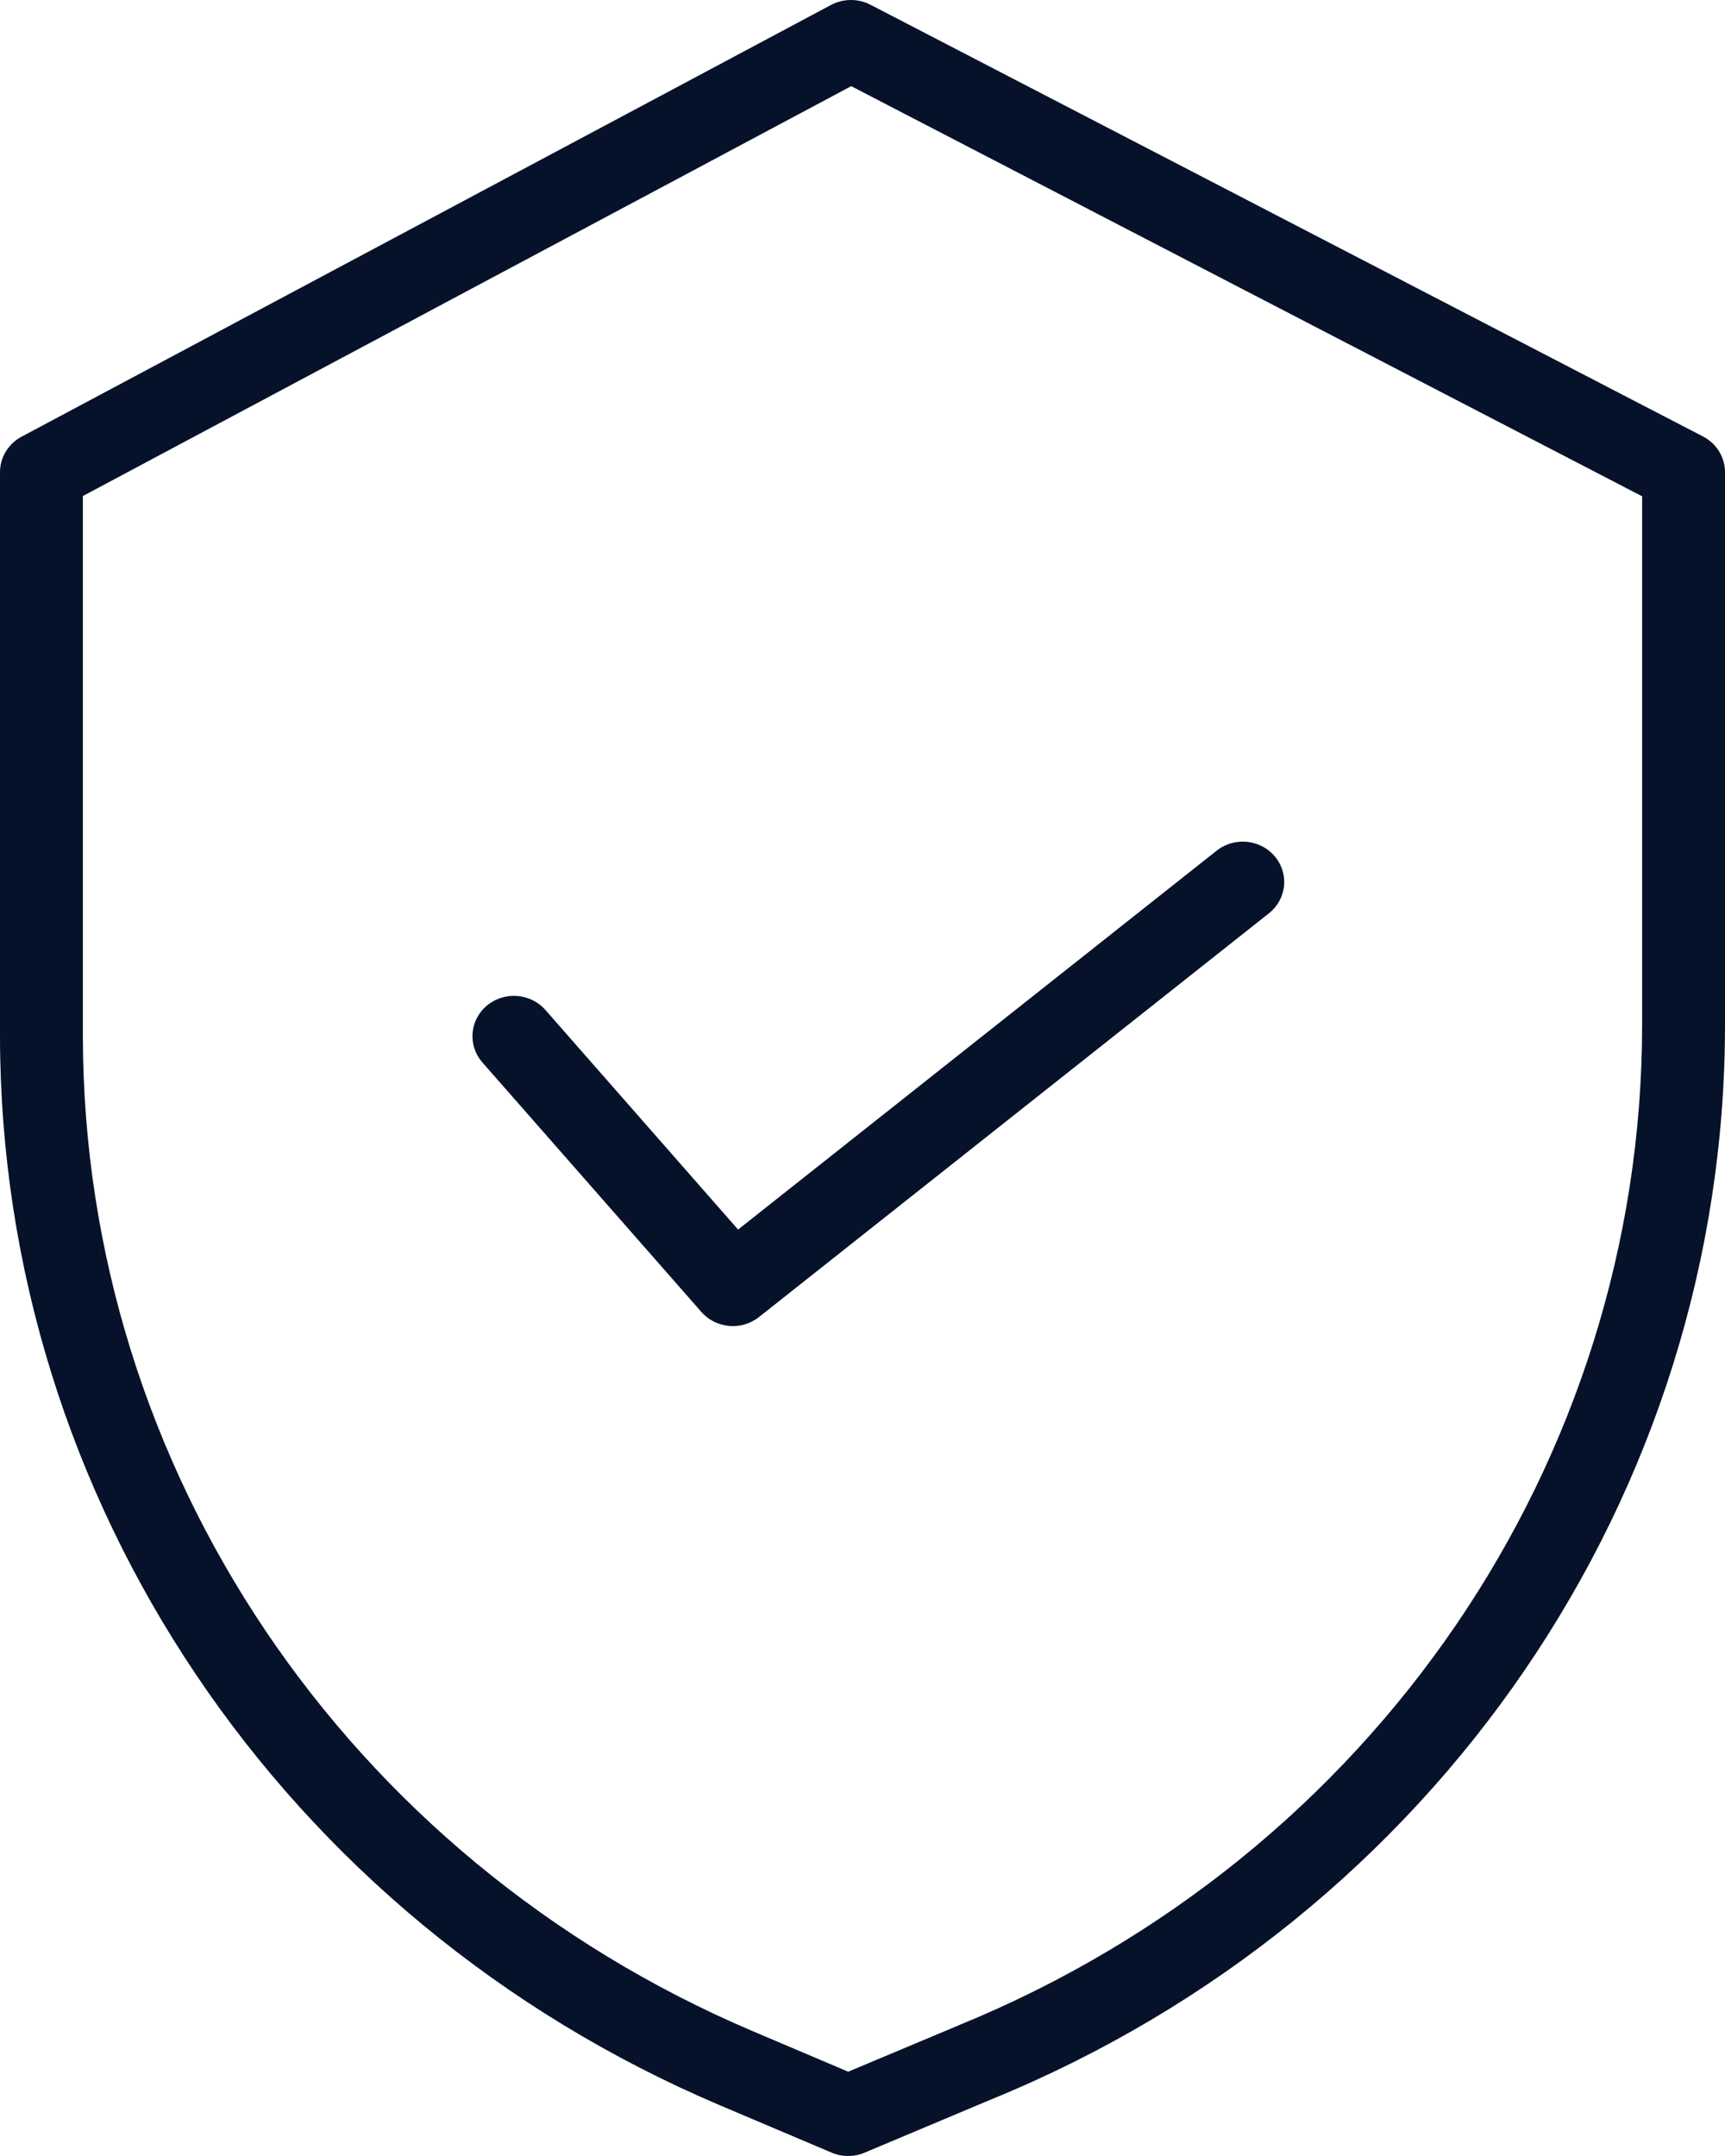 <svg width="24" height="30" viewBox="0 0 24 30" fill="none" xmlns="http://www.w3.org/2000/svg">
<path d="M23.695 6.074L12.111 0.066C11.939 -0.023 11.733 -0.022 11.562 0.069L0.299 6.077C0.115 6.176 0 6.365 0 6.57V14.418C0.007 20.869 3.934 26.706 10.006 29.29L11.57 29.953C11.716 30.015 11.882 30.016 12.028 29.954L13.79 29.213C19.975 26.685 23.999 20.792 24 14.262V6.57C24 6.362 23.883 6.172 23.695 6.074ZM22.847 14.262C22.845 20.342 19.098 25.828 13.339 28.181L13.335 28.183L11.801 28.827L10.468 28.261C4.815 25.855 1.159 20.423 1.153 14.418V6.902L11.843 1.199L22.847 6.906V14.262Z" fill="#061229"/>
<path d="M7.589 14.054C7.382 13.818 7.018 13.79 6.776 13.991C6.533 14.193 6.505 14.547 6.711 14.783L9.758 18.255C9.961 18.487 10.317 18.519 10.56 18.326L17.655 12.708C17.902 12.512 17.939 12.159 17.738 11.918C17.537 11.678 17.174 11.641 16.927 11.837L10.269 17.109L7.589 14.054Z" fill="#061229"/>
</svg>
